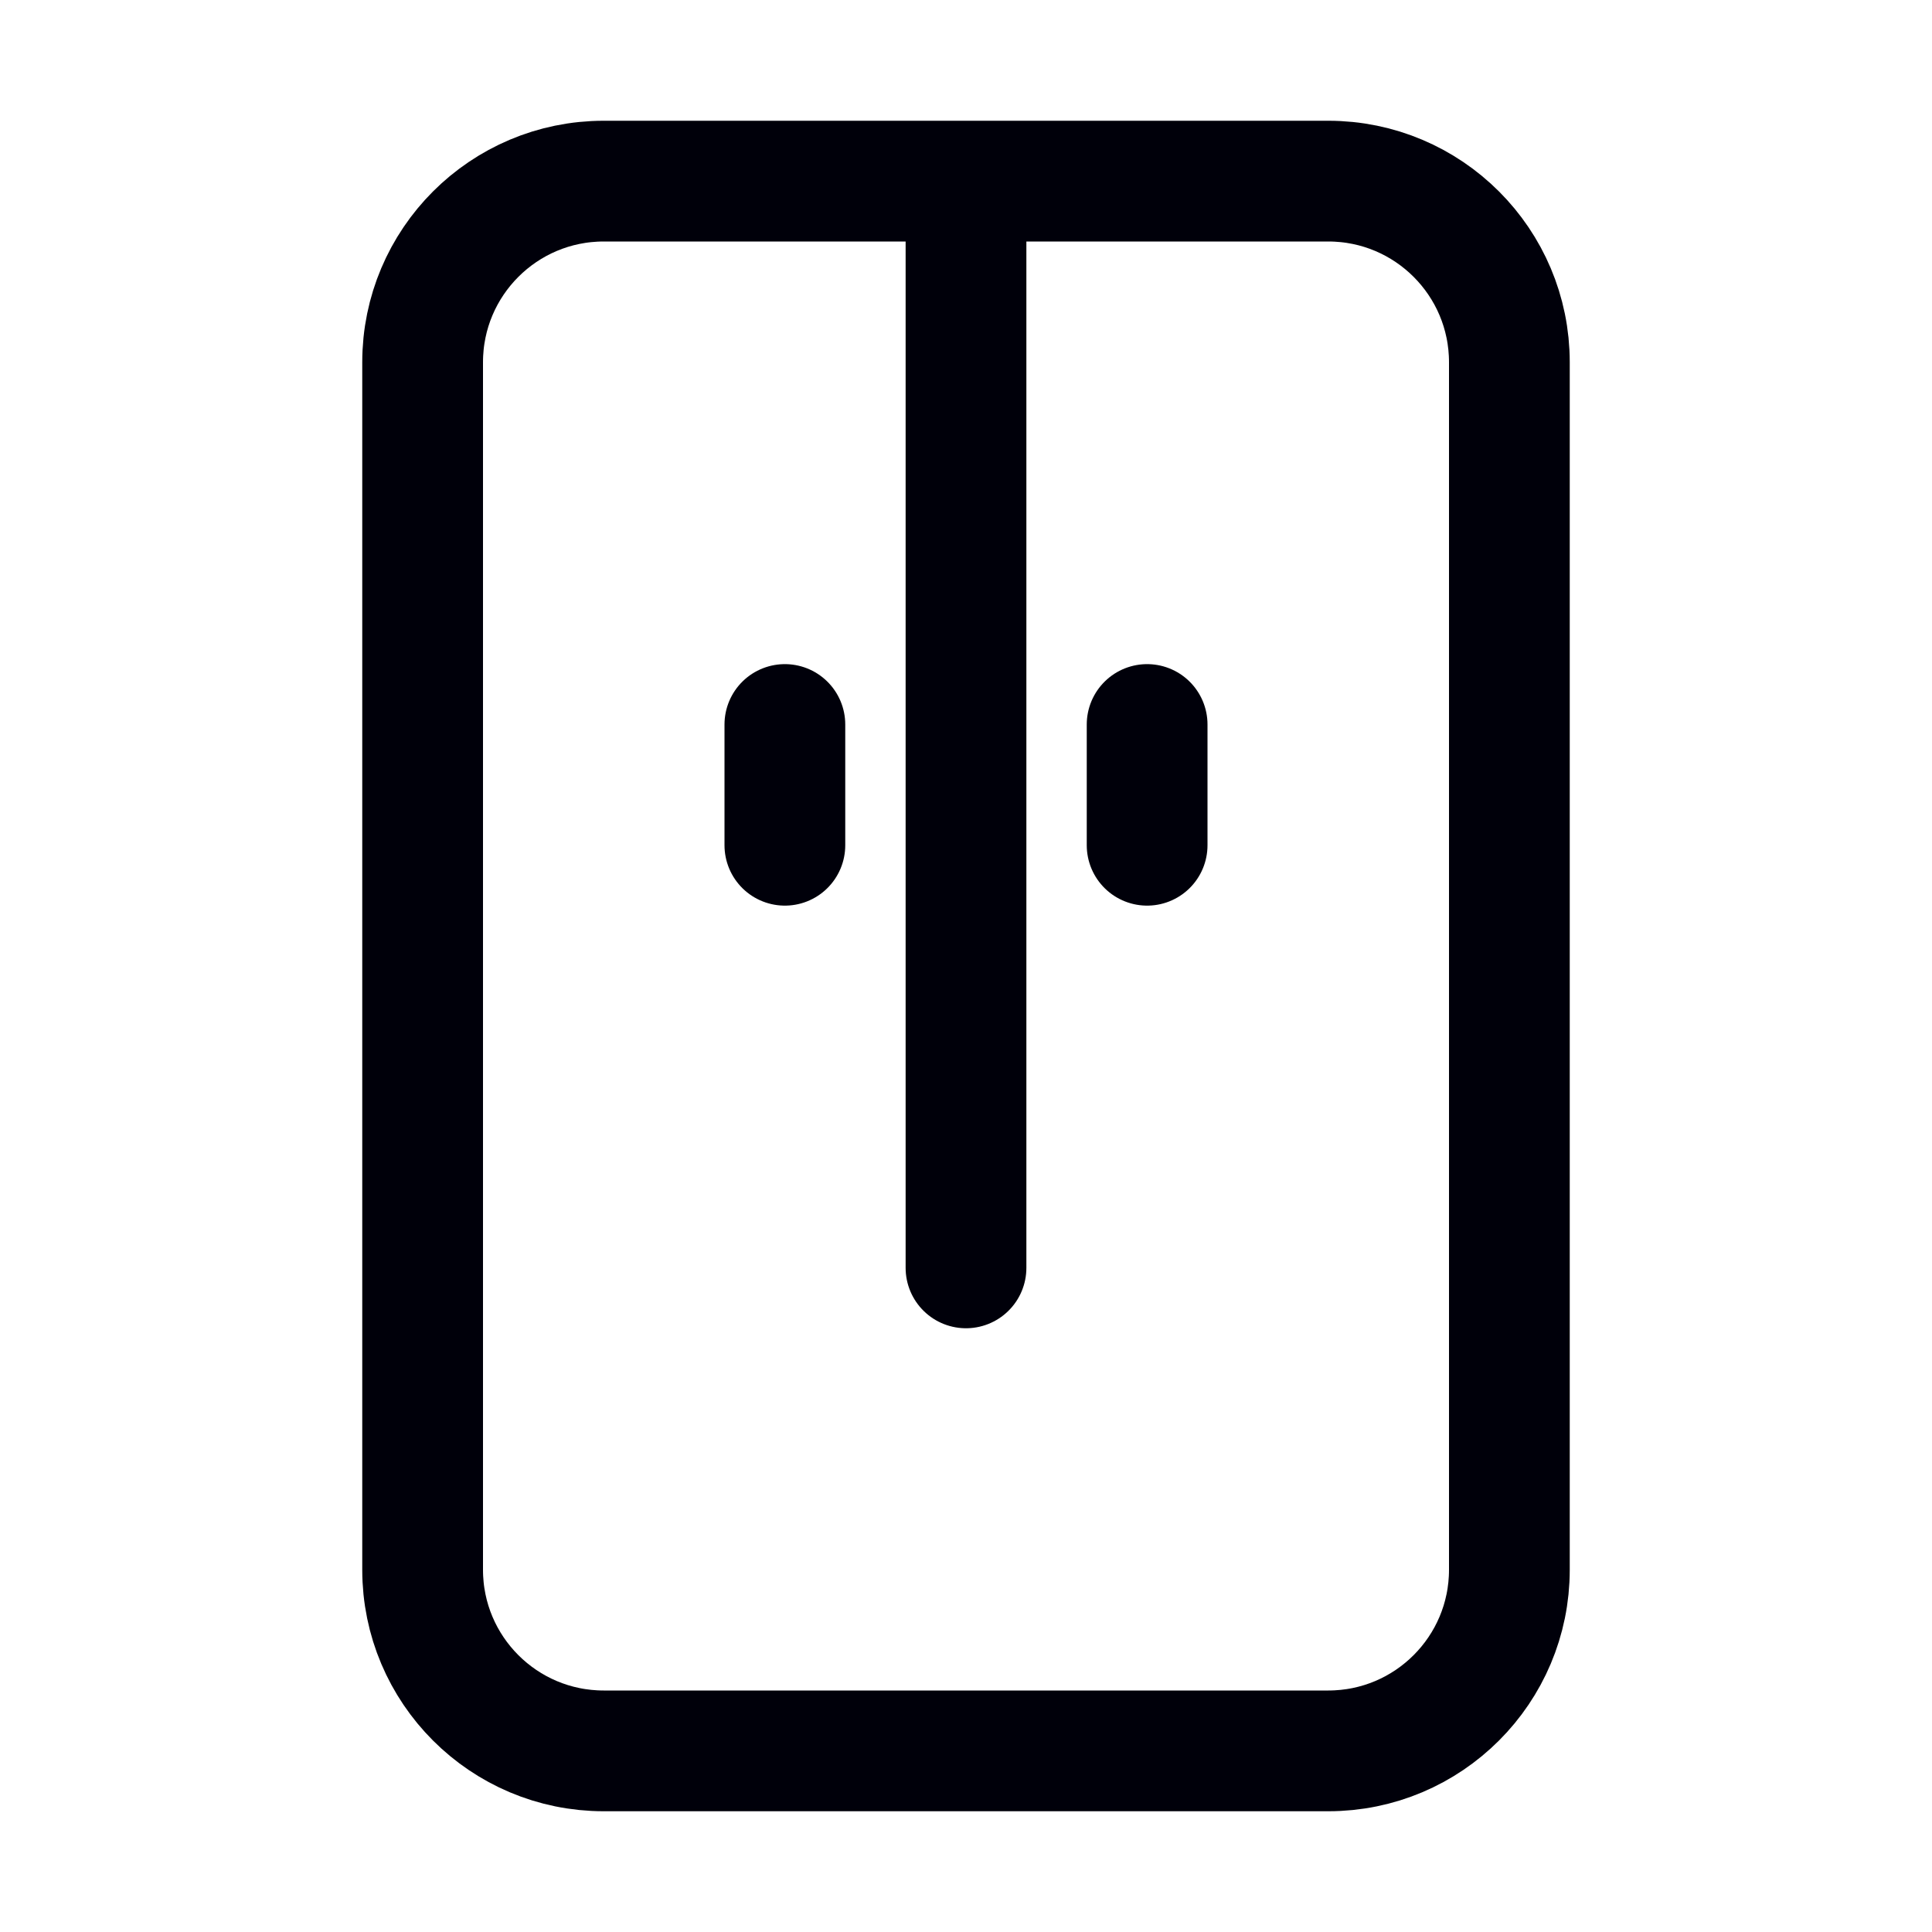 <svg xmlns="http://www.w3.org/2000/svg" width="32" height="32" viewBox="0 0 32 32" fill="none">
  <path d="M22 29H10C8.343 29 7 27.657 7 26V22V6C7 4.343 8.343 3 10 3H22C23.657 3 25 4.343 25 6V22V26C25 27.657 23.657 29 22 29Z" stroke="#00000A" stroke-width="2"/>
  <path d="M16 4V21" stroke="#00000A" stroke-width="2" stroke-linecap="round"/>
  <path d="M19 12V14" stroke="#00000A" stroke-width="2" stroke-linecap="round"/>
  <path d="M13 12V14" stroke="#00000A" stroke-width="2" stroke-linecap="round"/>
</svg>